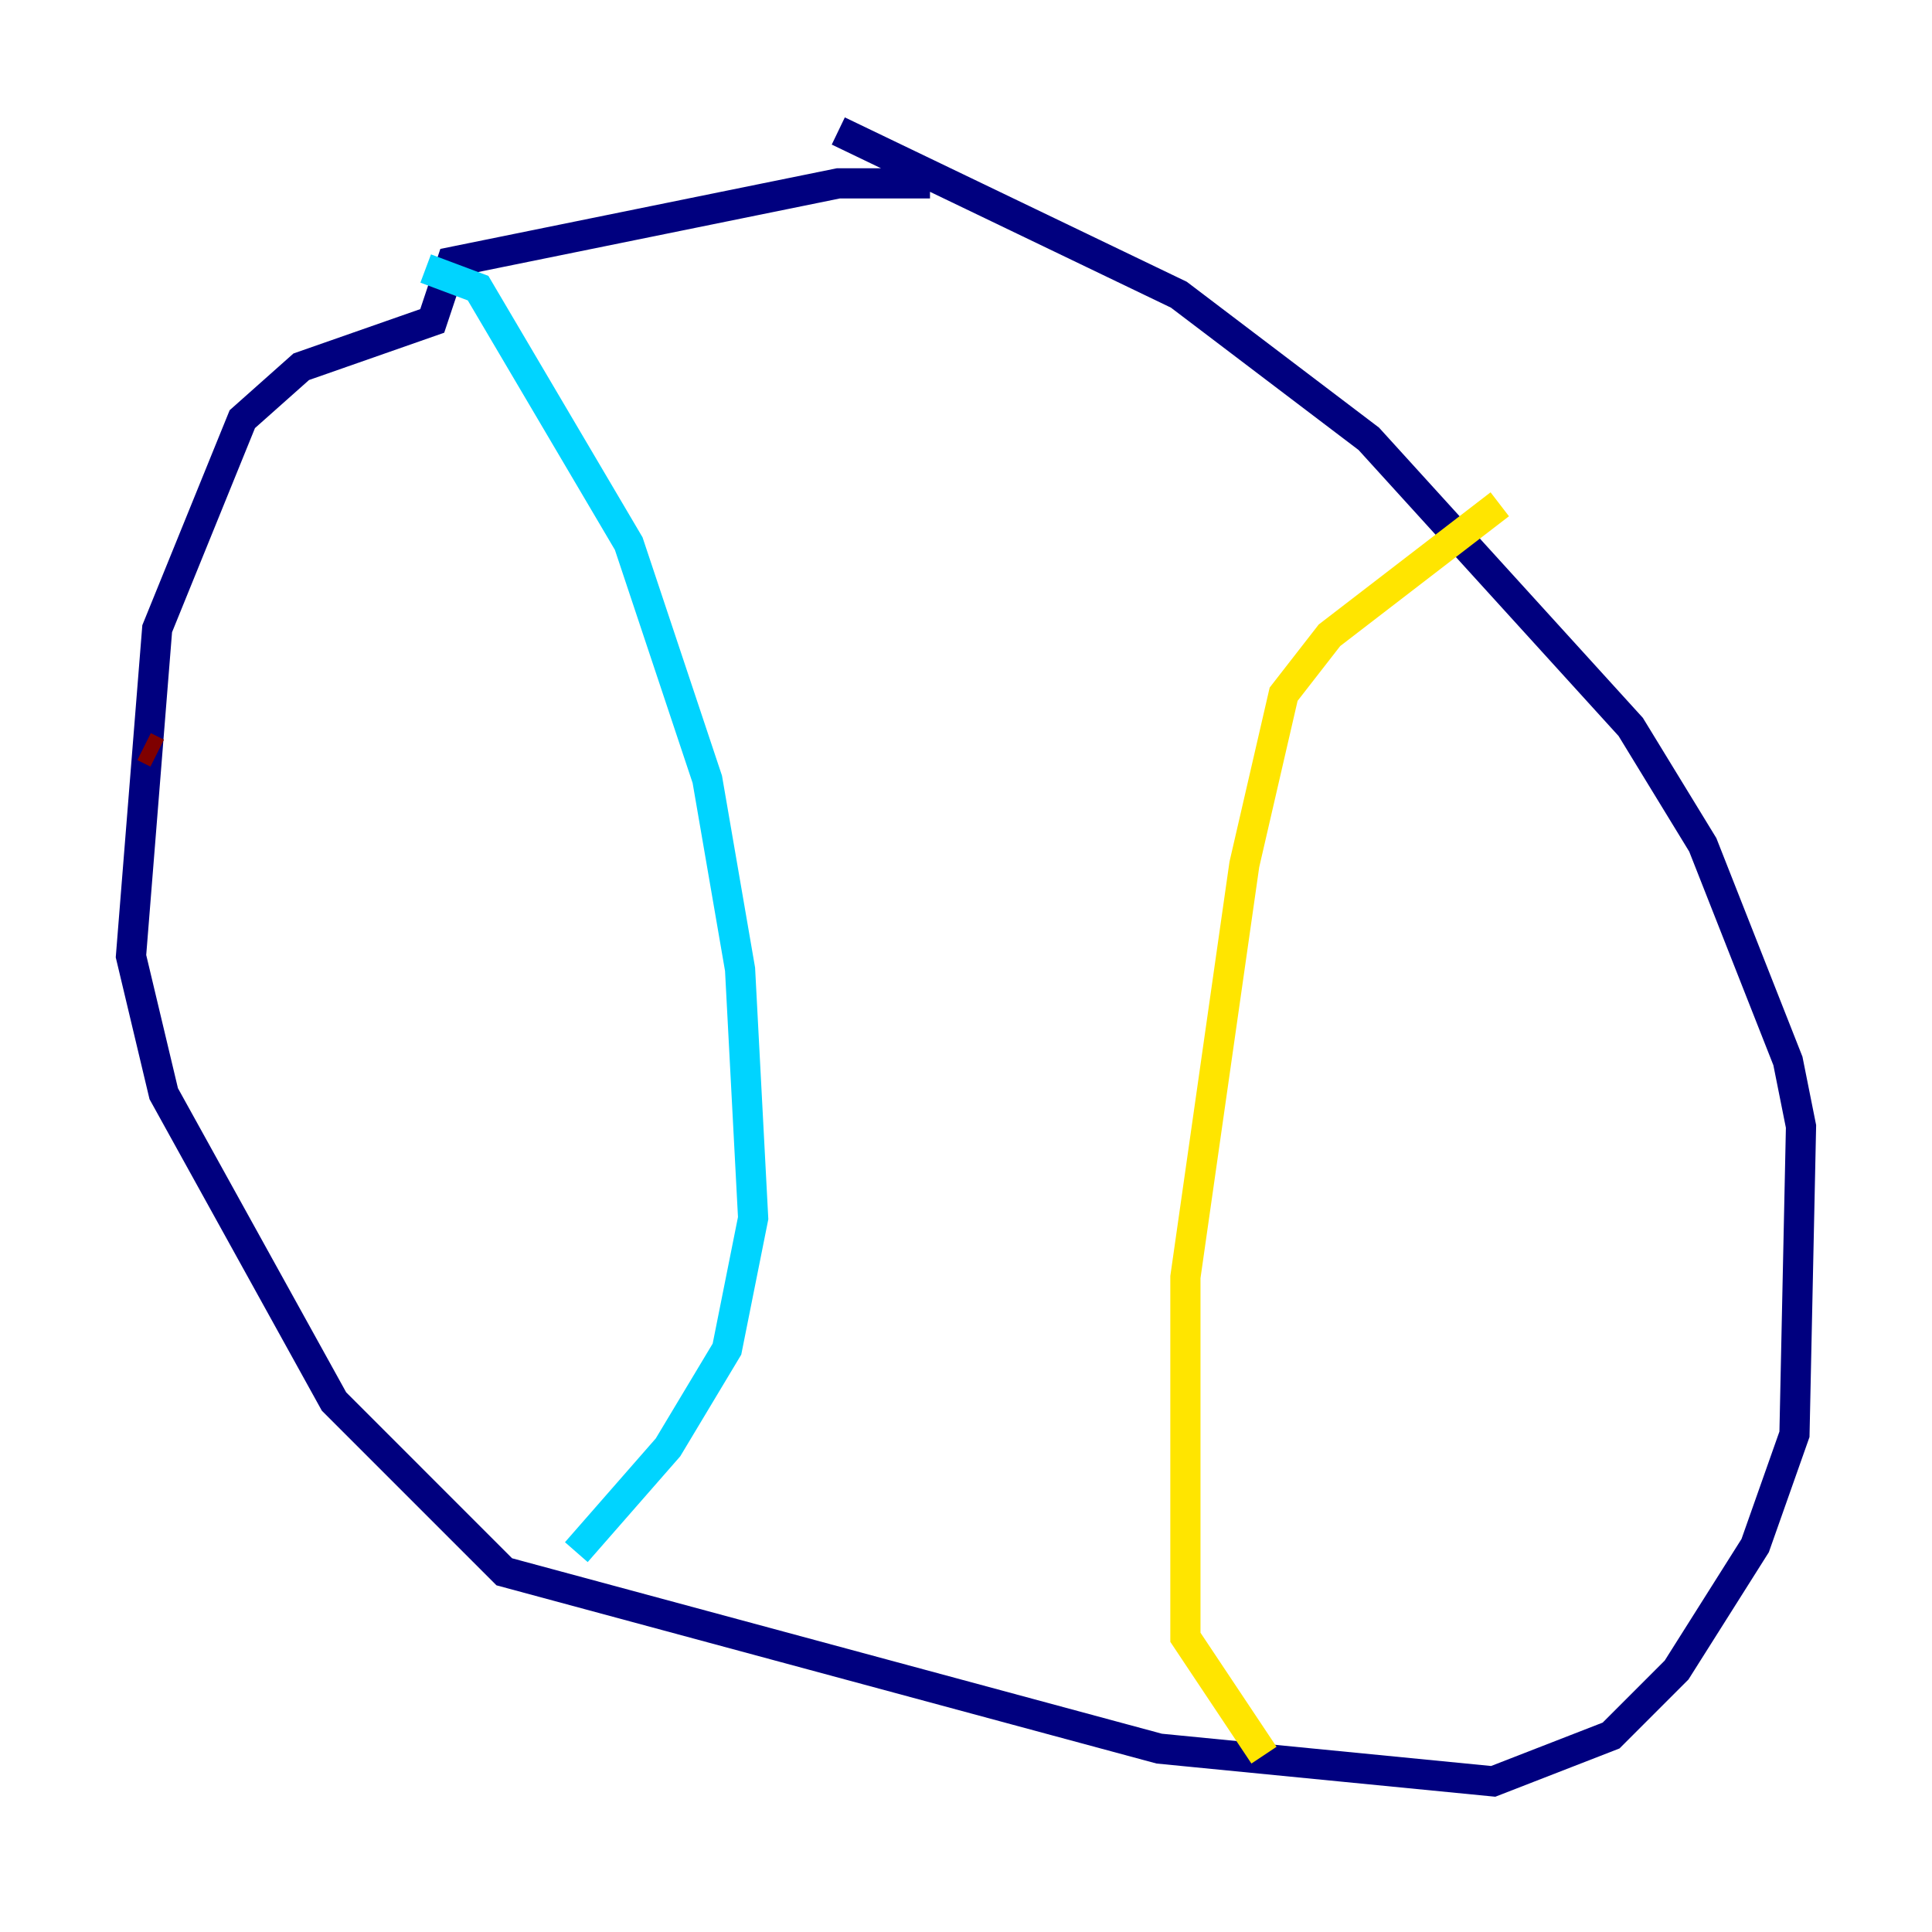 <?xml version="1.0" encoding="utf-8" ?>
<svg baseProfile="tiny" height="128" version="1.2" viewBox="0,0,128,128" width="128" xmlns="http://www.w3.org/2000/svg" xmlns:ev="http://www.w3.org/2001/xml-events" xmlns:xlink="http://www.w3.org/1999/xlink"><defs /><polyline fill="none" points="61.614,12.149 55.539,12.149 29.939,17.356 28.637,21.261 19.959,24.298 16.054,27.77 10.414,41.654 8.678,63.349 10.848,72.461 22.129,92.854 33.41,104.136 76.8,115.851 98.929,118.02 106.739,114.983 111.078,110.644 116.285,102.4 118.888,95.024 119.322,74.63 118.454,70.291 112.814,55.973 108.041,48.163 90.685,29.071 78.102,19.525 55.539,8.678" stroke="#00007f" stroke-width="2" /><polyline fill="none" points="28.203,17.79 31.675,19.091 41.654,36.014 46.861,51.634 49.031,64.217 49.898,80.705 48.163,89.383 44.258,95.891 38.183,102.834" stroke="#00d4ff" stroke-width="2" /><polyline fill="none" points="99.363,33.41 88.081,42.088 85.044,45.993 82.441,57.275 78.536,84.61 78.536,108.475 83.742,116.285" stroke="#ffe500" stroke-width="2" /><polyline fill="none" points="9.546,49.464 10.414,49.898" stroke="#7f0000" stroke-width="2" /></svg>